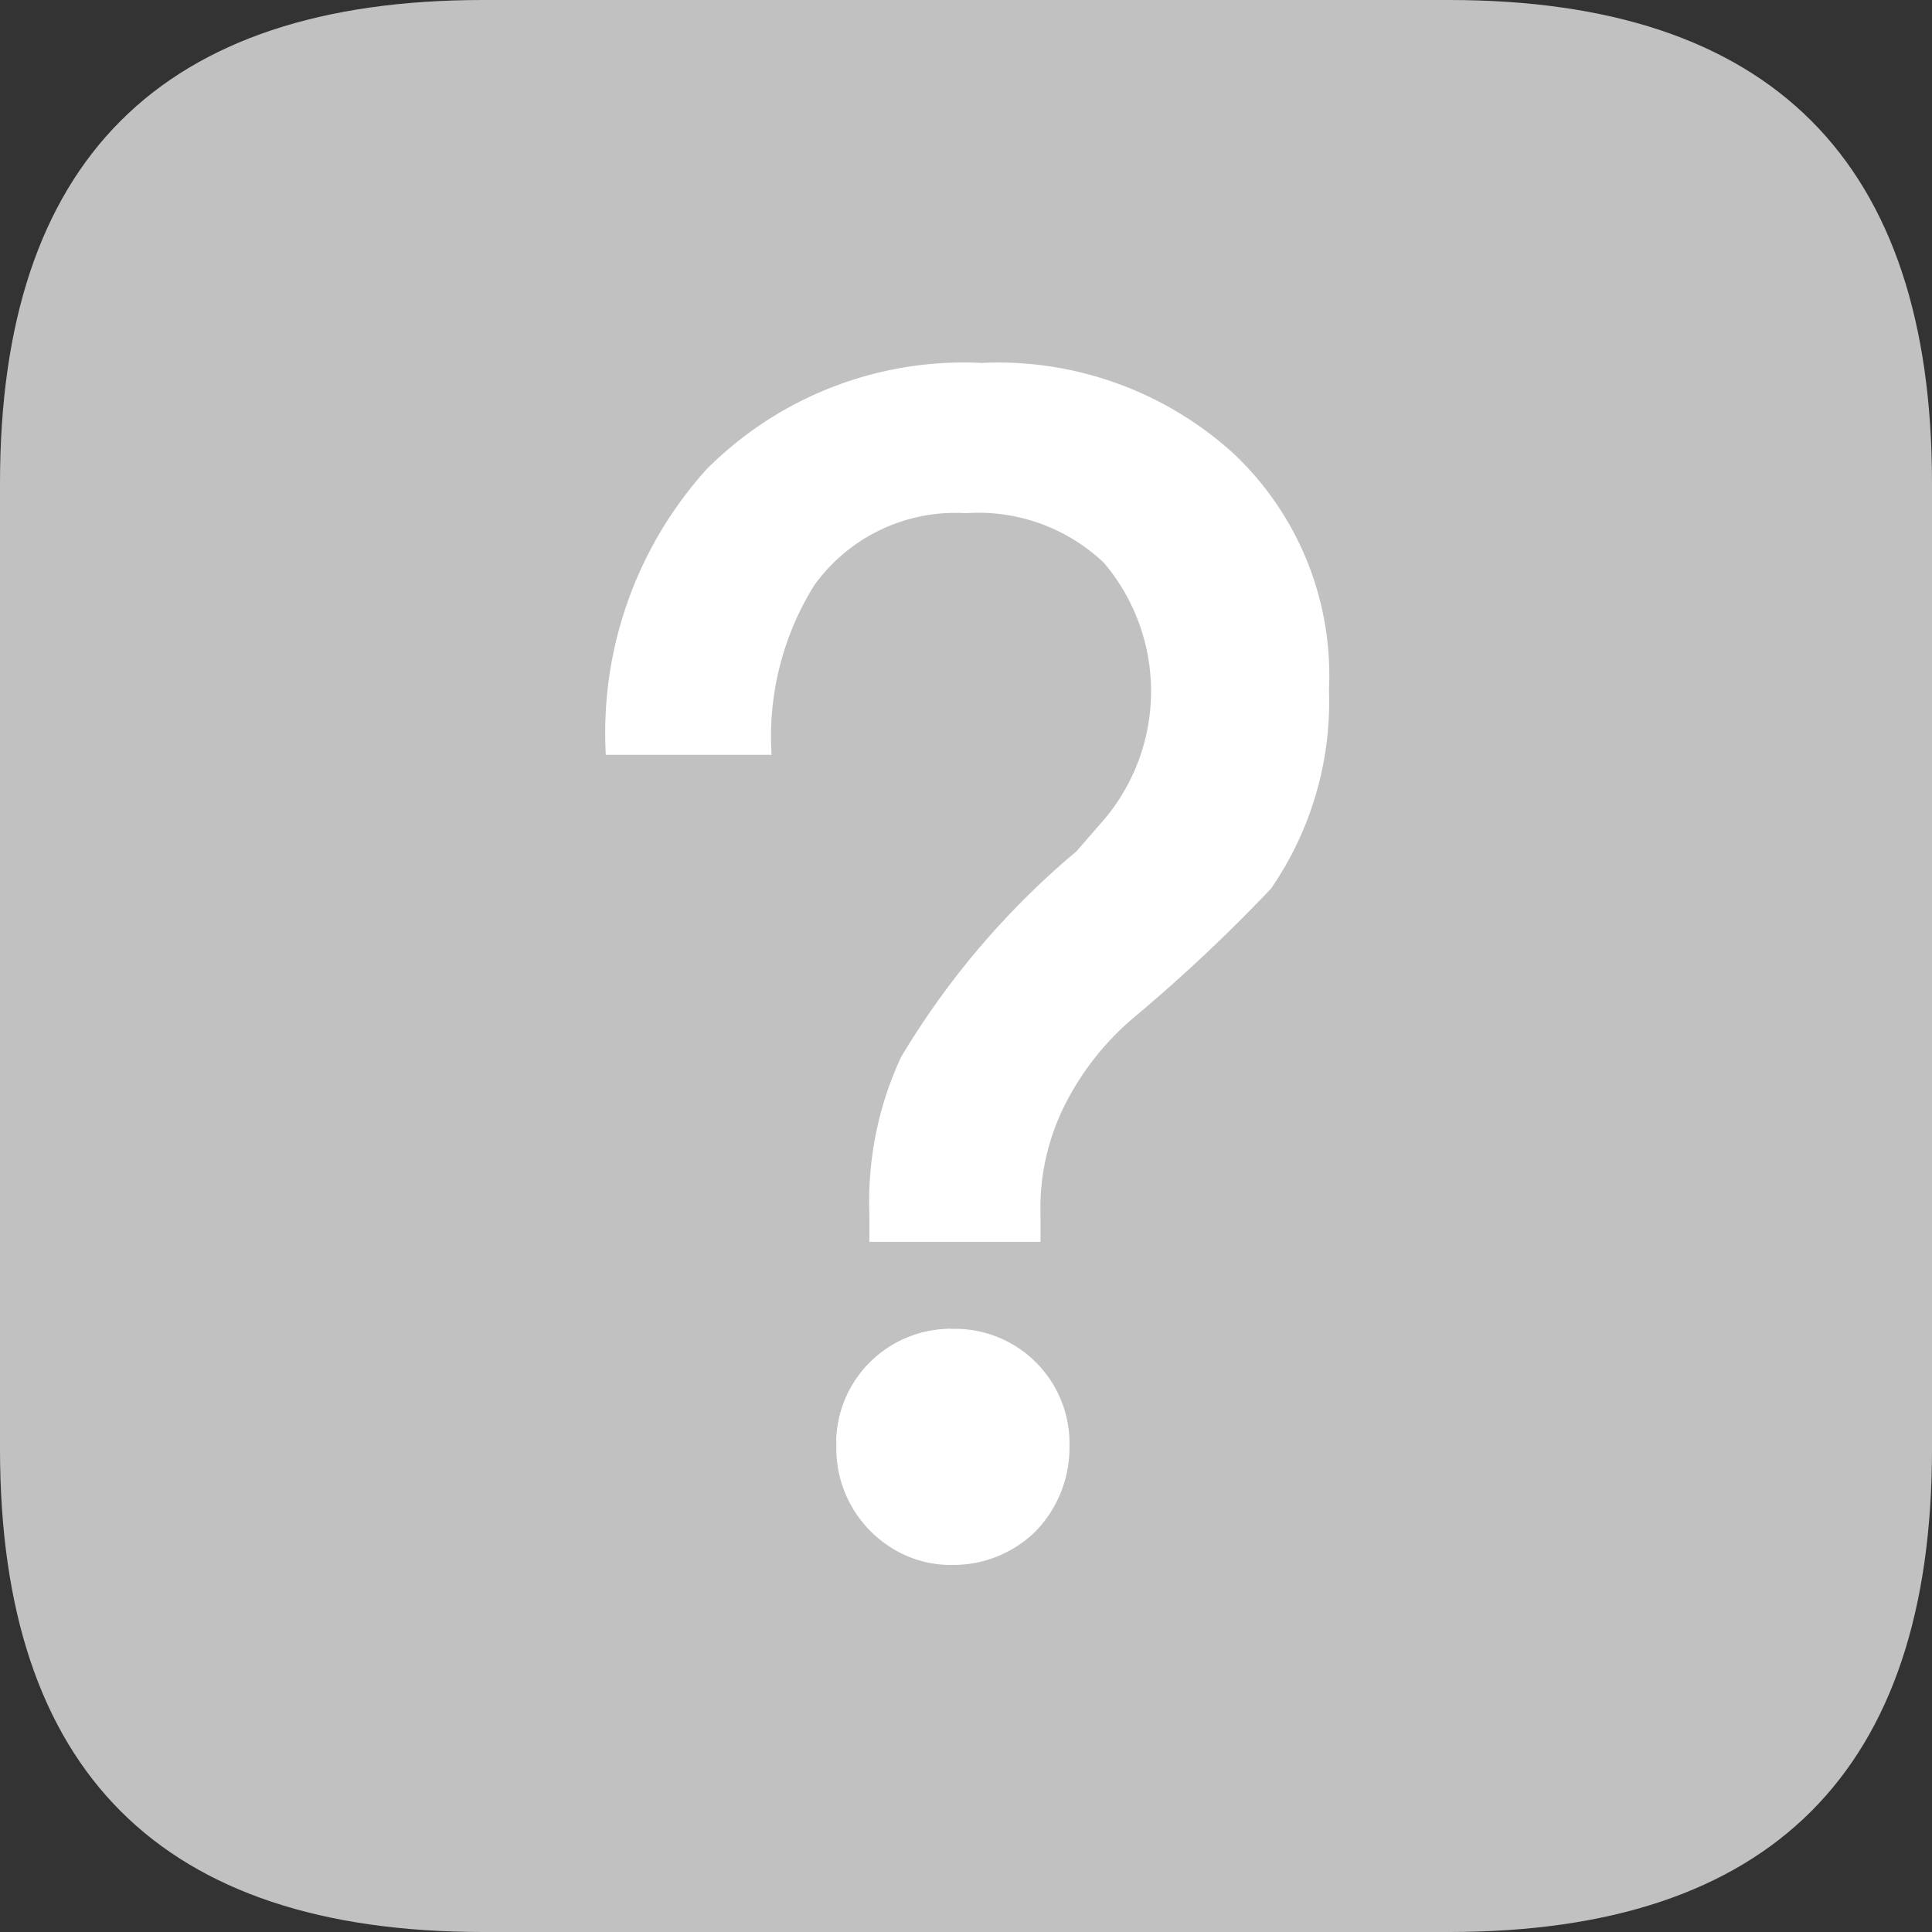 <?xml version="1.0" standalone="no"?><!DOCTYPE svg PUBLIC "-//W3C//DTD SVG 1.1//EN" "http://www.w3.org/Graphics/SVG/1.1/DTD/svg11.dtd"><svg class="icon" width="200px" height="200.00px" viewBox="0 0 1024 1024" version="1.1" xmlns="http://www.w3.org/2000/svg"><rect x="0" y="0" width="1024" height="1024" fill="#333333" stroke="none"/><path d="M0 0m256 0l512 0q256 0 256 256l0 512q0 256-256 256l-512 0q-256 0-256-256l0-512q0-256 256-256Z" fill="#C1C1C1" /><path d="M520.768 192.384a192.32 192.32 0 0 0-146.24 56.32 208.448 208.448 0 0 0-53.44 151.36H408.96a151.552 151.552 0 0 1 22.656-89.92A92.16 92.16 0 0 1 512 272a96.512 96.512 0 0 1 73.152 26.368 105.28 105.28 0 0 1 0 136.064l-14.656 16.832a429.952 429.952 0 0 0-92.864 108.928c-12.16 26.048-17.92 54.656-16.832 83.392v14.656h90.688v-14.656a121.6 121.6 0 0 1 13.184-58.496c8.832-17.344 20.992-32.768 35.84-45.376 25.664-21.504 50.112-44.416 73.152-68.736 21.312-30.912 32.064-67.84 30.72-105.344a161.536 161.536 0 0 0-51.2-125.824 185.728 185.728 0 0 0-132.416-47.488z" fill="#FFFFFF" /><path d="M505.408 704.384h-1.28 1.28z m-1.472 0h0.192z m-60.672 59.2a60.672 60.672 0 0 1 60.864-59.2" fill="#FFFFFF" /><path d="M482.112 708.416a60.672 60.672 0 0 0-38.848 55.168v2.944a62.208 62.208 0 0 0 37.568 58.24c7.552 3.2 15.68 4.8 23.872 4.672a62.08 62.08 0 0 0 43.904-17.536 63.68 63.68 0 0 0 18.24-45.376 60.736 60.736 0 0 0-59.136-62.208h-3.584a60.672 60.672 0 0 0-22.016 4.096z" fill="#FFFFFF" /></svg>